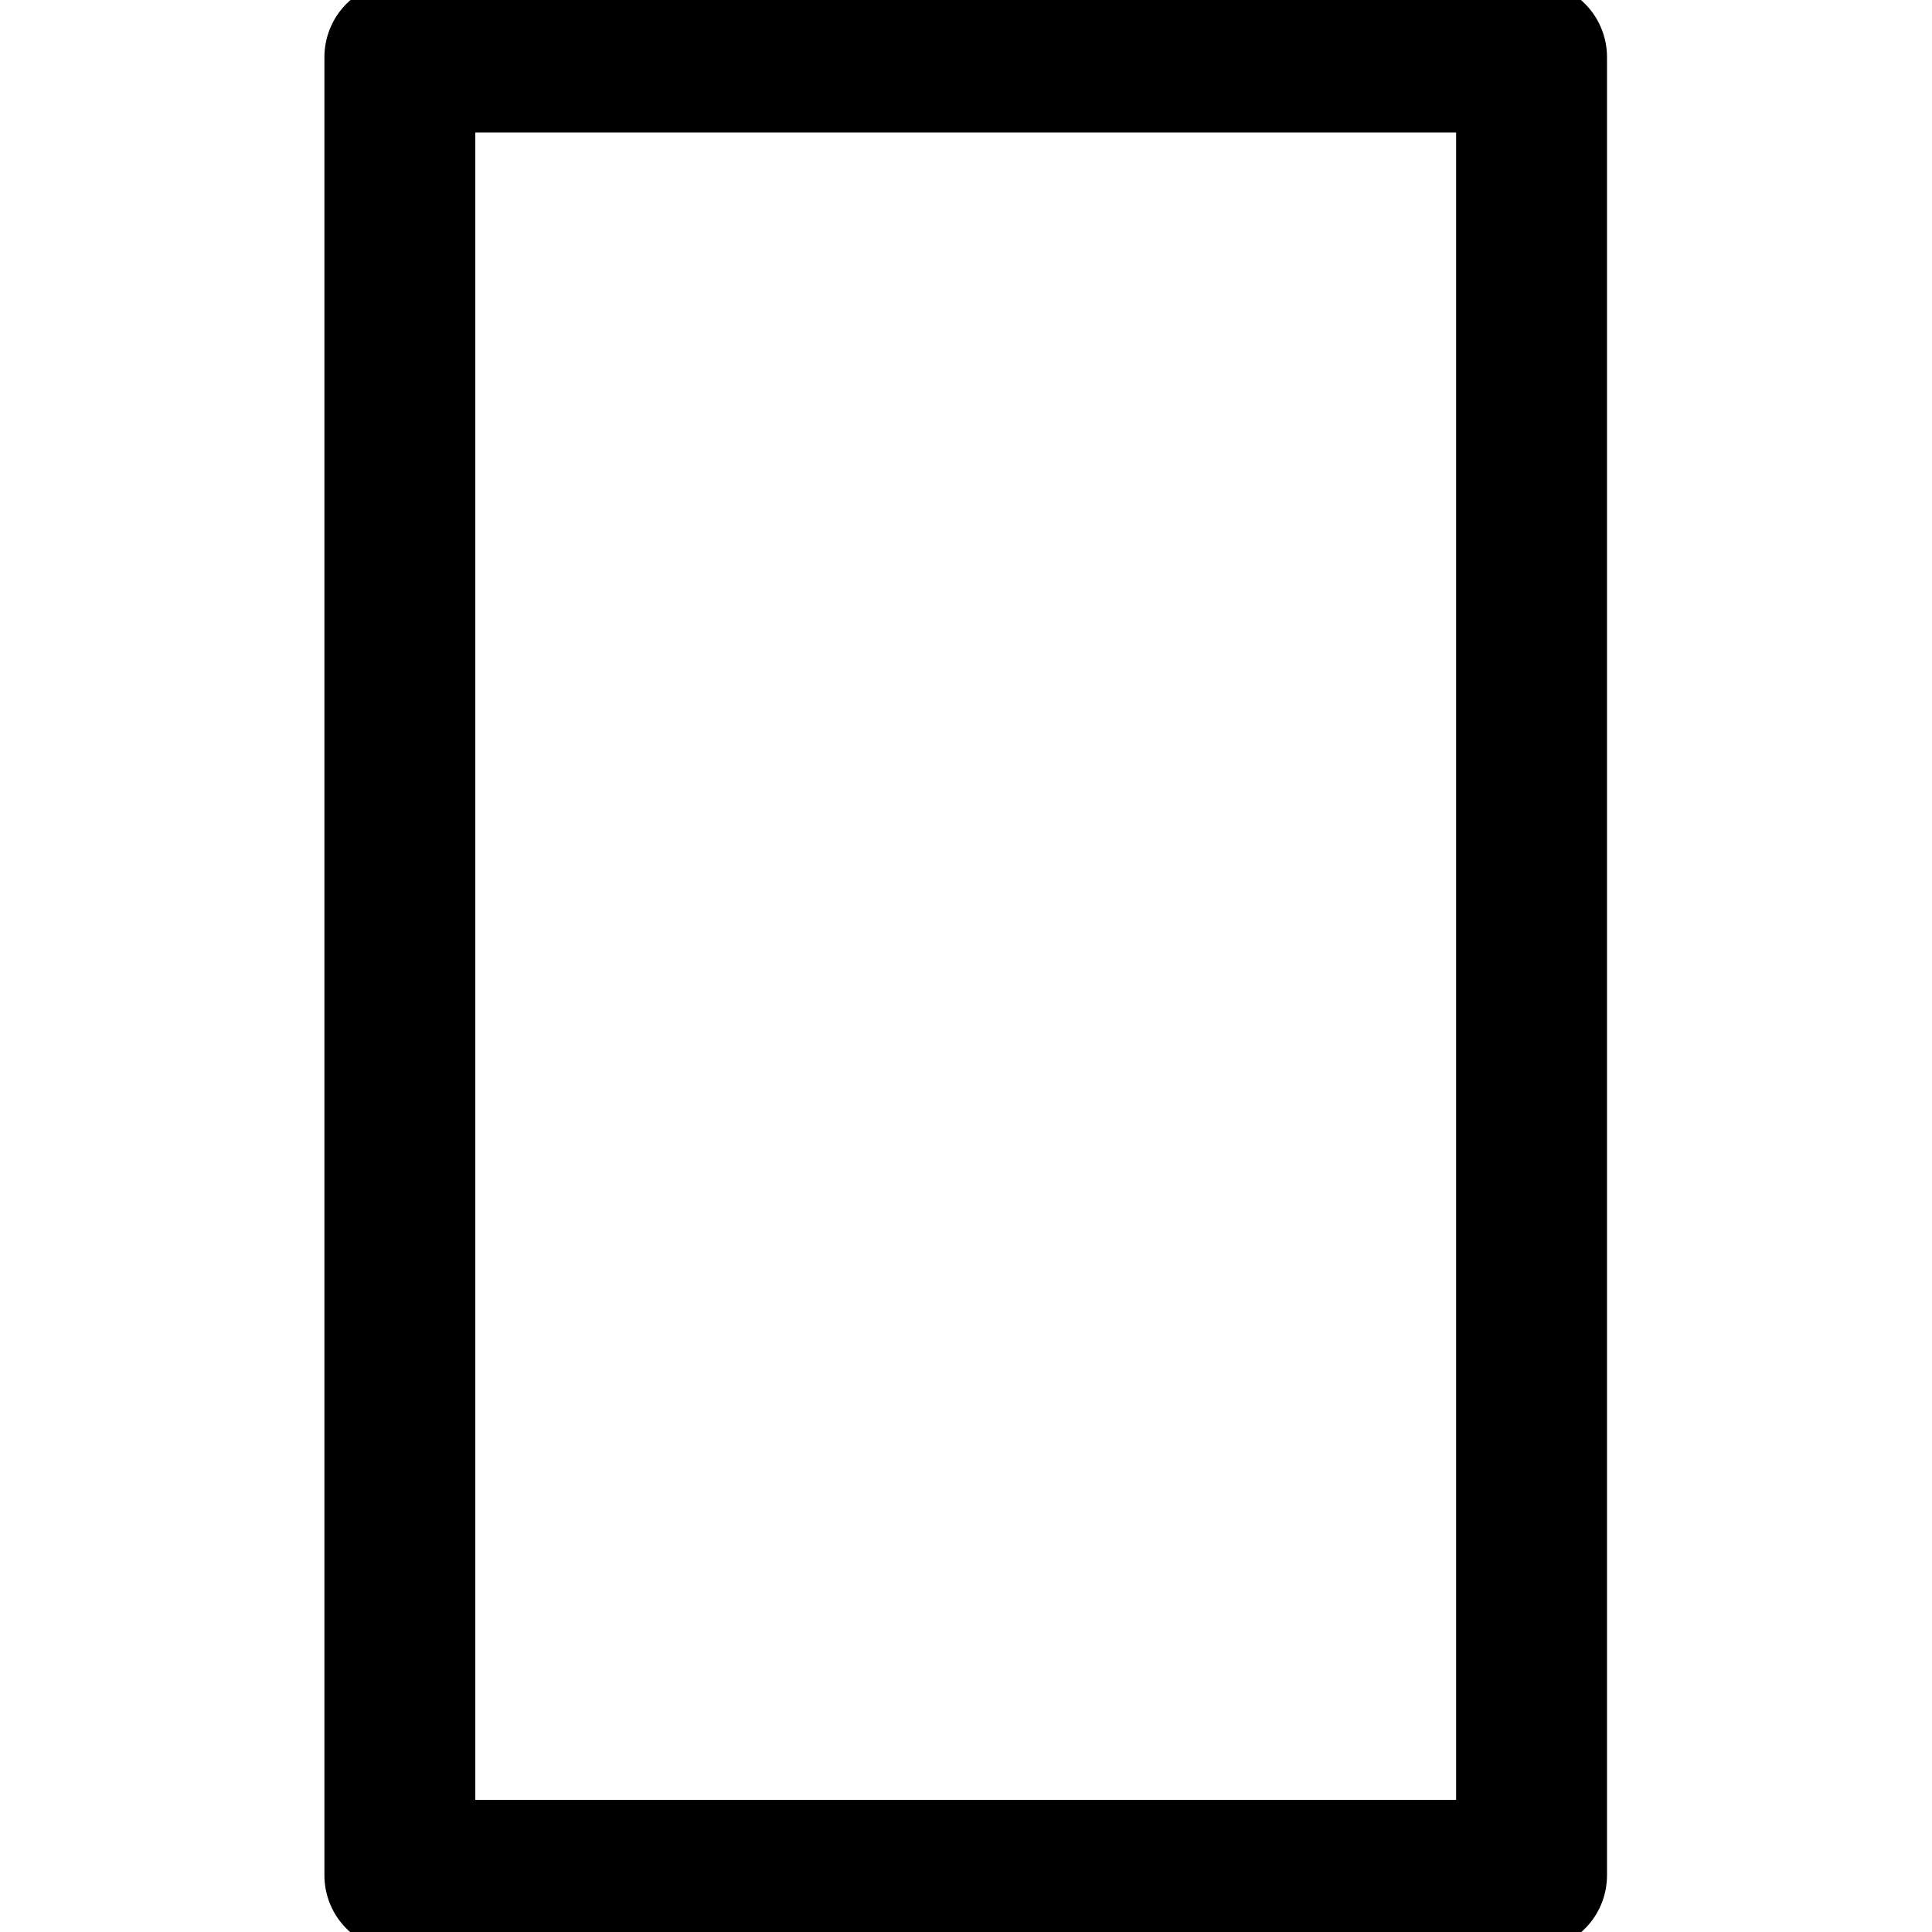 <?xml version="1.0" encoding="utf-8"?>
<!-- Generator: Adobe Illustrator 27.6.0, SVG Export Plug-In . SVG Version: 6.00 Build 0)  -->
<svg version="1.1" 
	 xmlns="http://www.w3.org/2000/svg" xmlns:xlink="http://www.w3.org/1999/xlink" x="0px" y="0px" viewBox="0 0 682.7 682.7"
	 style="enable-background:new 0 0 682.7 682.7;" xml:space="preserve">
<style type="text/css">
	.st0{clip-path:url(#SVGID_00000112631751819197174420000008179906998742487476_);}
	.st1{fill:none;stroke:#000000;stroke-width:40;stroke-linecap:round;stroke-linejoin:round;stroke-miterlimit:13.333;}
</style>
<g id="g1347" transform="matrix(1.333,0,0,-1.333,0,682.667)">
	<g id="g1349">
		<g>
			<defs>
				<rect id="SVGID_1_" x="-85.3" y="-85.3" width="682.7" height="682.7"/>
			</defs>
			<clipPath id="SVGID_00000083768461502629920810000015932401042916719535_">
				<use xlink:href="#SVGID_1_"  style="overflow:visible;"/>
			</clipPath>
			<g id="g1351" style="clip-path:url(#SVGID_00000083768461502629920810000015932401042916719535_);">
				<path id="path1357" class="st1" d="M106,15v482h300V15H106z"/>
			</g>
		</g>
	</g>
</g>
</svg>
